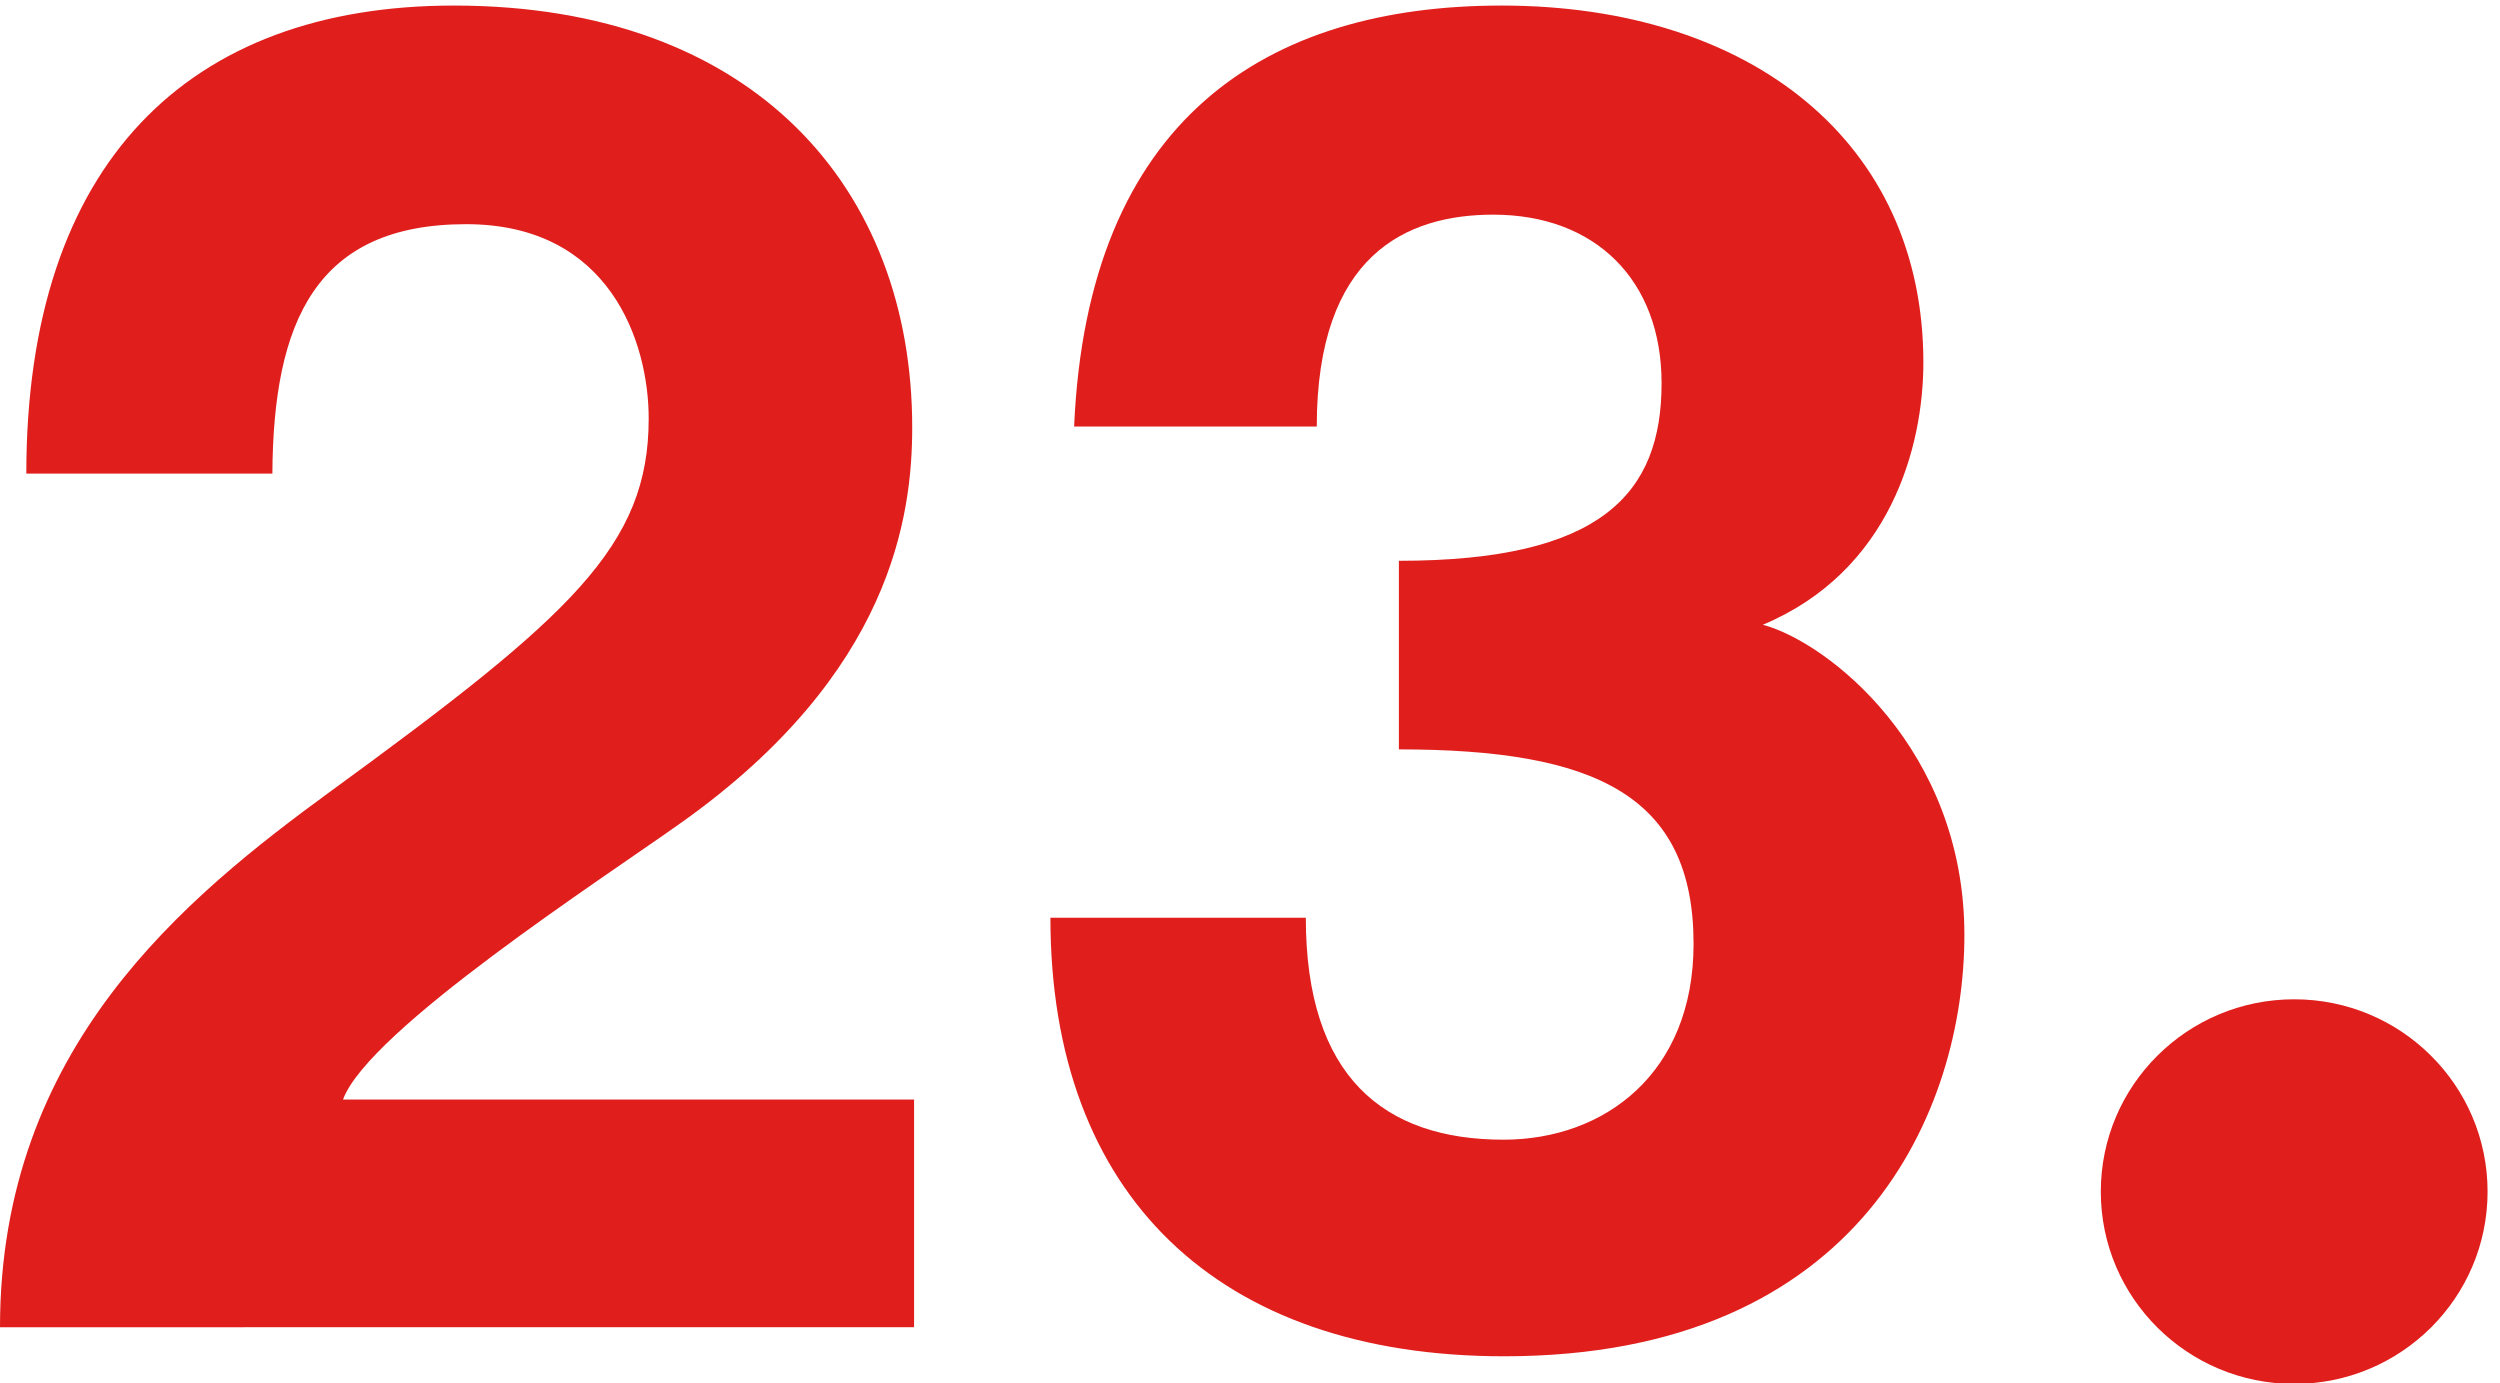 <svg xmlns="http://www.w3.org/2000/svg" width="103" height="57" viewBox="0 0 103 57"><defs><clipPath id="kijca"><path d="M86.553 41.171h15.935v15.847H86.553z"/></clipPath><clipPath id="kijcb"><path d="M43.277.229h37.656v55.65H43.277z"/></clipPath></defs><g><g><g><g/><g clip-path="url(#kijca)"><path fill="#e01f1d" d="M102.488 49.095c0 4.376-3.567 7.923-7.967 7.923-4.4 0-7.968-3.547-7.968-7.923 0-4.376 3.567-7.924 7.968-7.924 4.4 0 7.967 3.548 7.967 7.924"/></g></g><g><path fill="#e01f1d" d="M13.681 32.558c9.86-7.191 13.045-10.069 13.045-15.316 0-3.135-1.593-8.006-7.52-8.006-6.195 0-7.946 4.014-7.984 10.277H1.084C1.084 6.693 7.793.229 18.698.229c12.415 0 18.885 7.572 18.885 17.378 0 3.665-.861 10.116-9.464 16.25-3.24 2.31-12.942 8.584-13.988 11.445H37.66v9.38H0c0-11.506 7.608-17.694 13.681-22.124"/></g><g><g/><g clip-path="url(#kijcb)"><path fill="#e01f1d" d="M53.8 37.81c0 6.555 3.219 9.145 8.145 9.145 4.165 0 7.83-2.739 7.83-8.066 0-6.128-4.053-8.014-12.141-8.014v-7.77c8.344 0 10.823-2.76 10.823-7.316 0-4.262-2.743-6.945-6.934-6.945-3.572 0-7.272 1.648-7.272 8.728h-9.997C44.804 4.889 52.19.229 61.861.229c10.291 0 17.382 5.64 17.382 14.706 0 3.452-1.348 8.594-6.614 10.805 2.673.712 8.304 5.124 8.304 12.78 0 7.132-4.19 17.359-18.96 17.359-11.769 0-18.696-6.612-18.696-18.069z"/></g></g></g></g></svg>